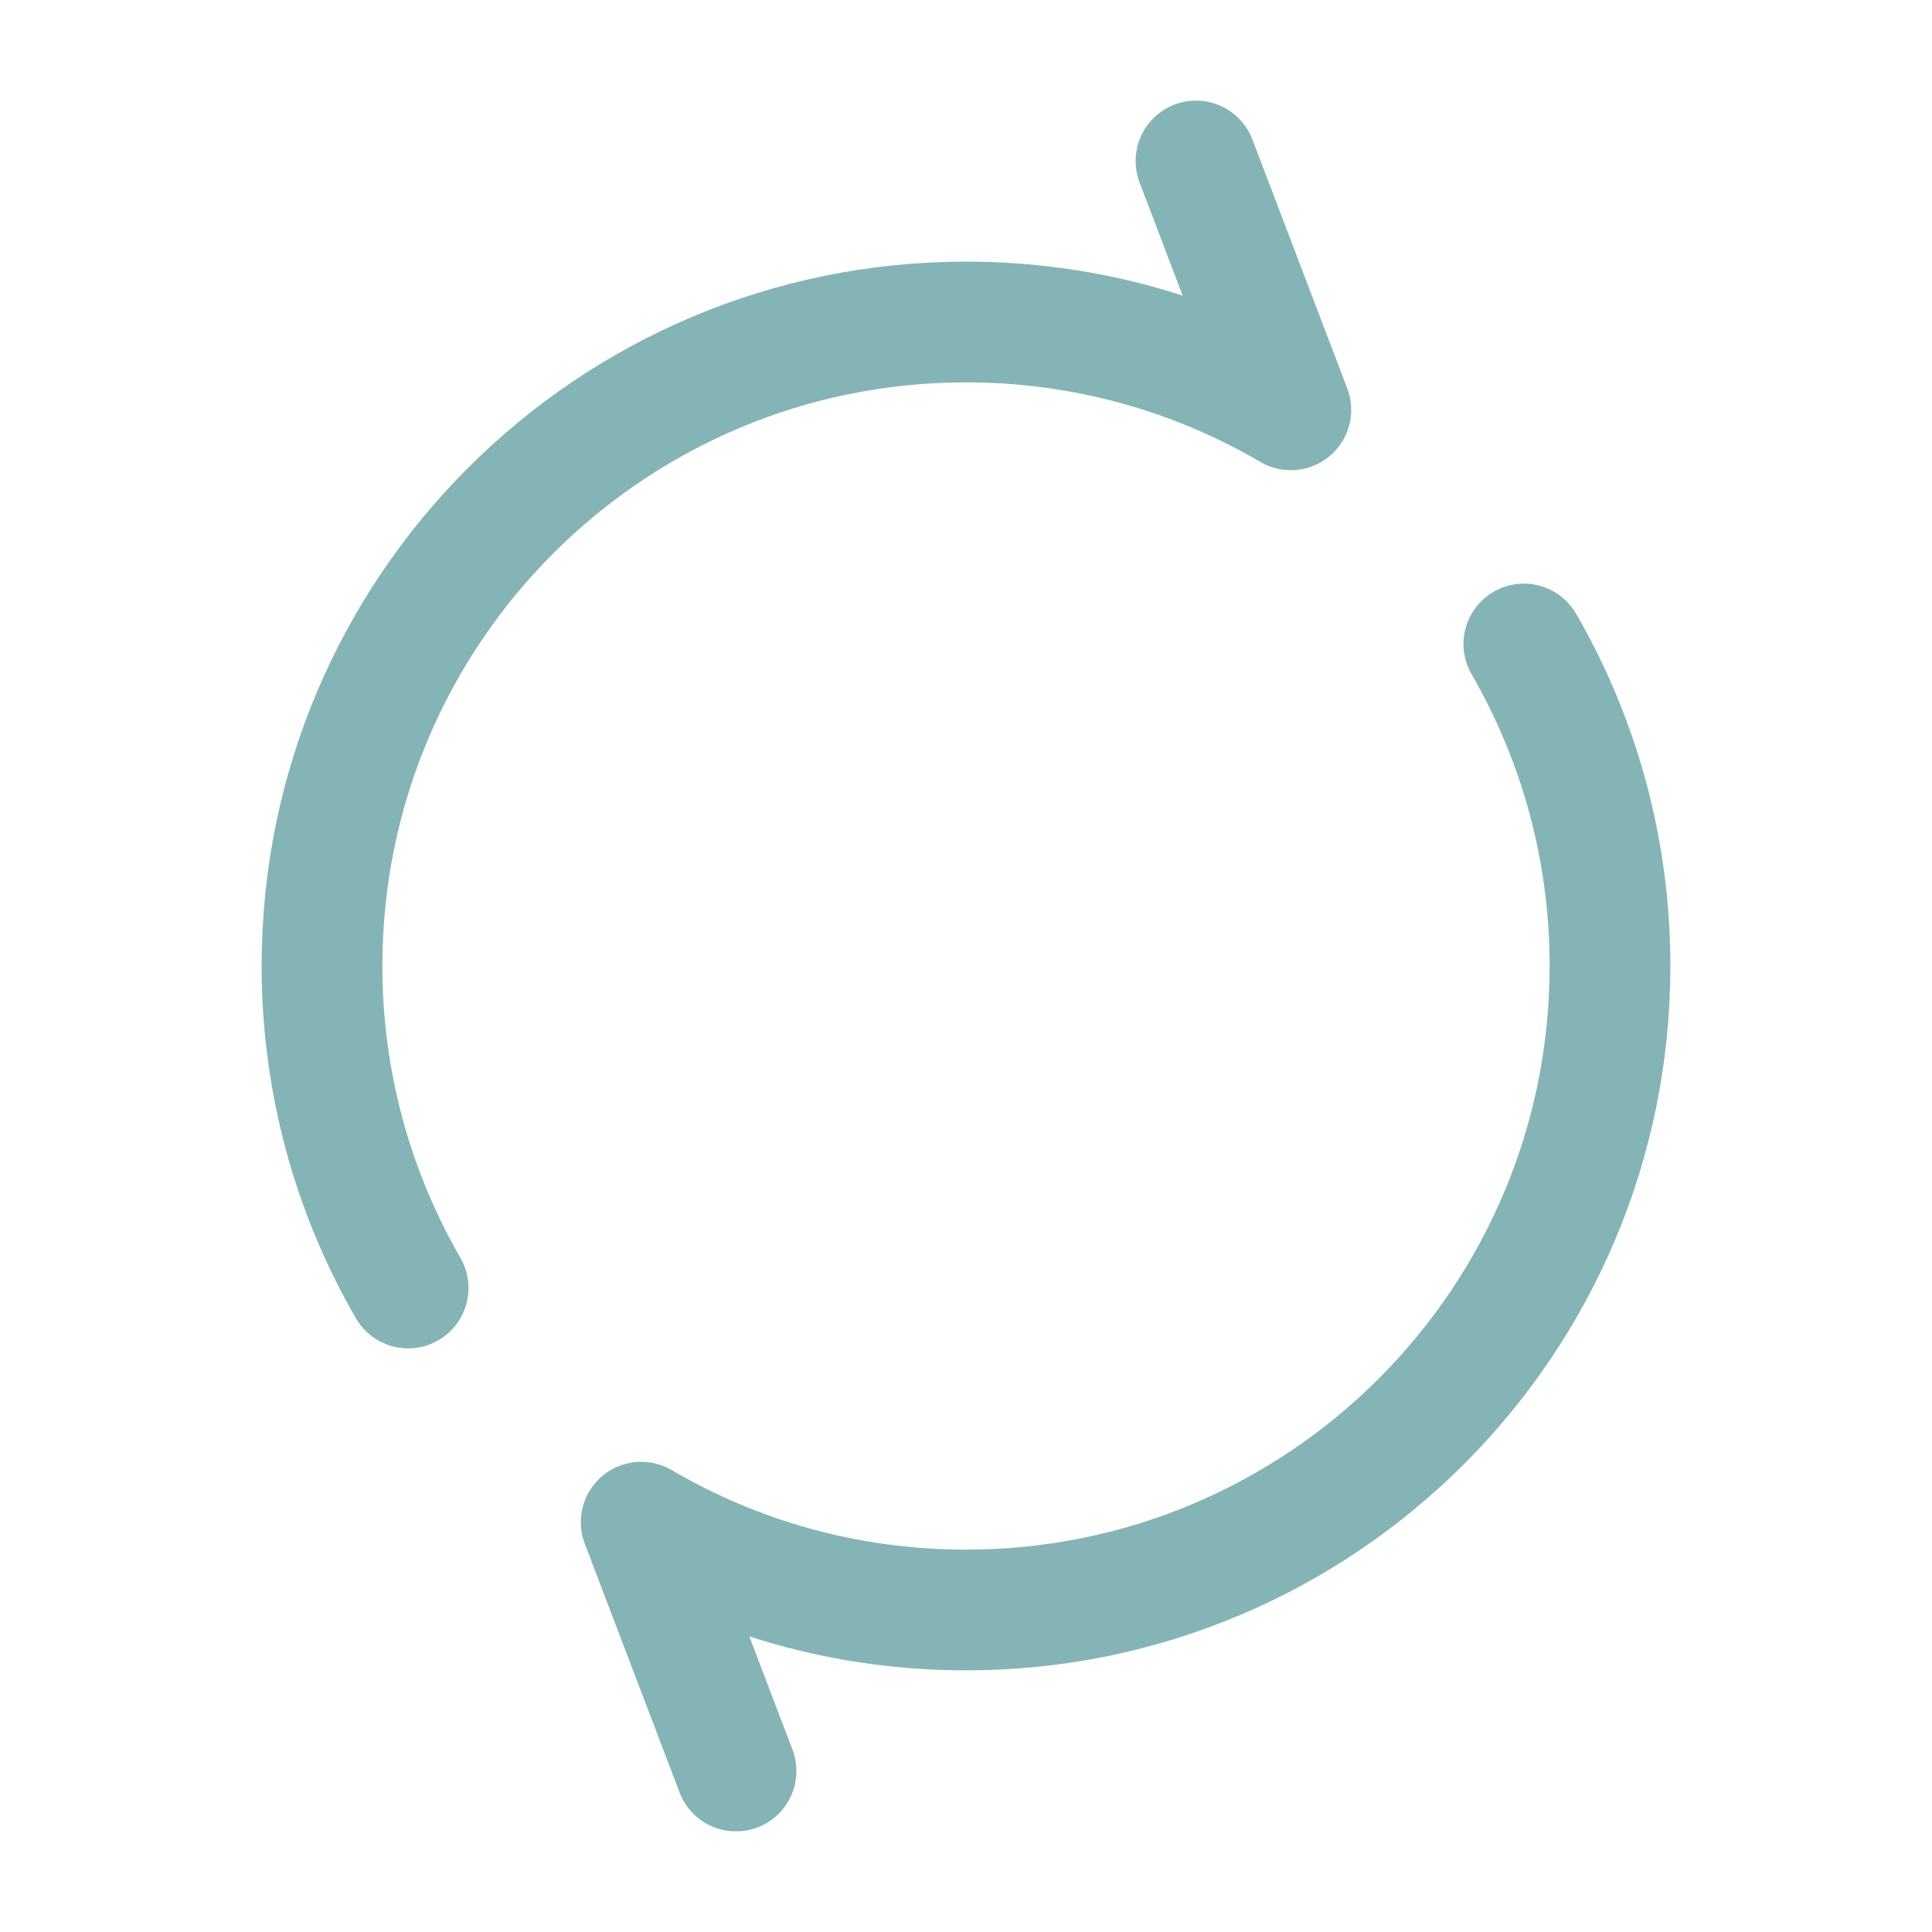 <svg width="24" height="24" viewBox="0 0 24 24" fill="none" xmlns="http://www.w3.org/2000/svg">
<path d="M14.857 2L16.035 5.091C14.851 4.397 13.472 4 12 4C7.582 4 4 7.582 4 12C4 13.457 4.39 14.823 5.07 16M9.143 22L7.965 18.909C9.149 19.603 10.528 20 12 20C16.418 20 20 16.418 20 12C20 10.543 19.61 9.177 18.93 8" stroke="#85B4B7" stroke-width="1.5" stroke-linecap="round" stroke-linejoin="round"/>
</svg>
